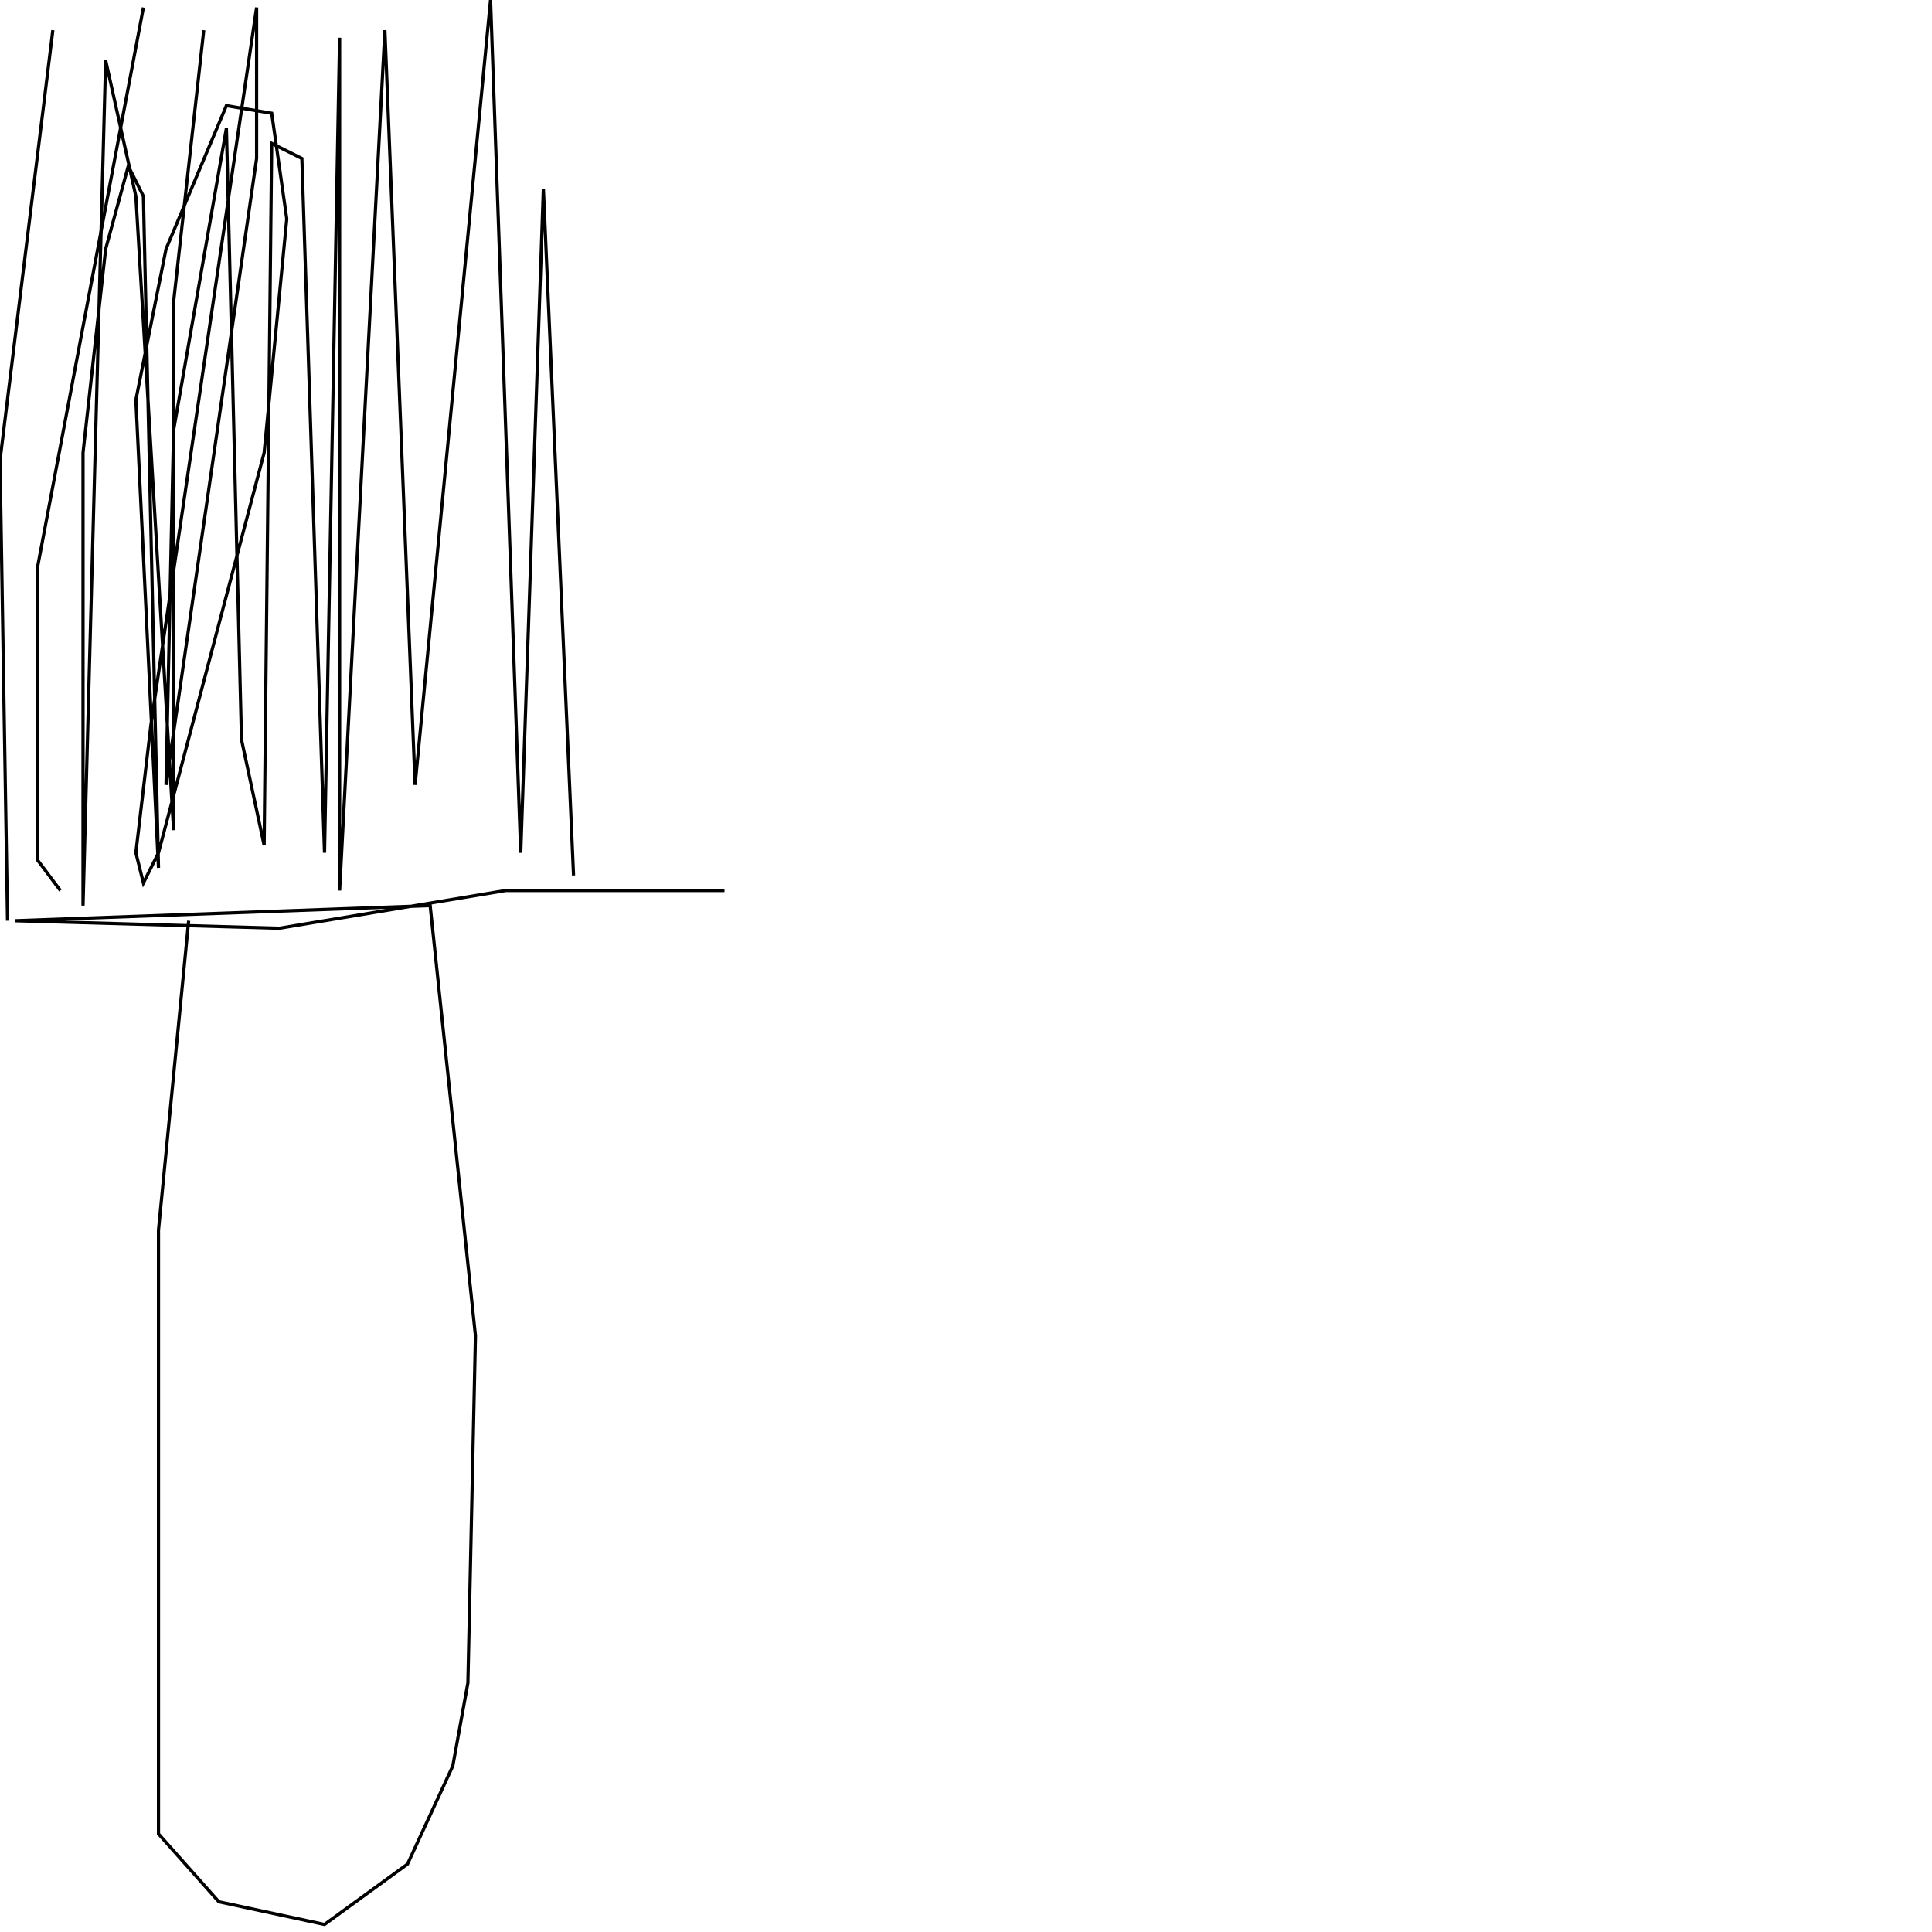 <?xml version="1.0" encoding="UTF-8" standalone="no"?>
<!--Created with ndjsontosvg (https:https://github.com/thompson318/ndjsontosvg) 
	from the simplified Google quickdraw data set. key_id = 6610615260938240-->
<svg width="600" height="600"
	xmlns="http://www.w3.org/2000/svg">
	xmlns:ndjsontosvg="https://github.com/thompson318/ndjsontosvg"
	xmlns:quickdraw="https://quickdraw.withgoogle.com/data"
	xmlns:scikit-surgery="https://doi.org/10.1007/s11548-020-02180-5">

	<rect width="100%" height="100%" fill="white" />
	<path d = "M 58.59 285.94 L 49.22 382.03 L 49.22 569.53 L 67.97 590.62 L 100.78 597.66 L 126.56 578.91 L 140.62 548.44 L 145.31 522.66 L 147.66 414.84 L 133.59 281.25 L 4.69 285.94 L 86.72 288.28 L 157.03 276.56 L 225.00 276.56" stroke="black" fill="transparent"/>
	<path d = "M 2.34 285.94 L 0.00 142.97 L 16.41 9.38" stroke="black" fill="transparent"/>
	<path d = "M 18.75 276.56 L 11.72 267.19 L 11.72 175.78 L 44.53 2.34" stroke="black" fill="transparent"/>
	<path d = "M 63.28 9.38 L 53.91 93.75 L 53.91 257.81 L 42.19 60.94 L 32.81 18.75 L 25.78 281.25 L 25.78 140.62 L 32.81 77.34 L 39.84 51.56 L 44.53 60.94 L 49.22 269.53 L 42.19 124.22 L 51.56 77.34 L 70.31 32.81 L 84.38 35.16 L 89.06 67.97 L 82.03 140.62 L 49.22 264.84 L 44.53 274.22 L 42.19 264.84 L 46.88 225.00 L 79.69 2.34 L 79.69 49.22 L 51.56 243.75 L 53.91 133.59 L 70.31 39.84 L 75.00 229.69 L 82.03 262.50 L 84.38 44.53 L 93.75 49.22 L 100.78 264.84 L 105.47 11.72 L 105.47 276.56 L 119.53 9.38 L 128.91 243.75 L 152.34 0.00 L 161.72 264.84 L 168.75 58.59 L 178.12 271.88" stroke="black" fill="transparent"/>
</svg>